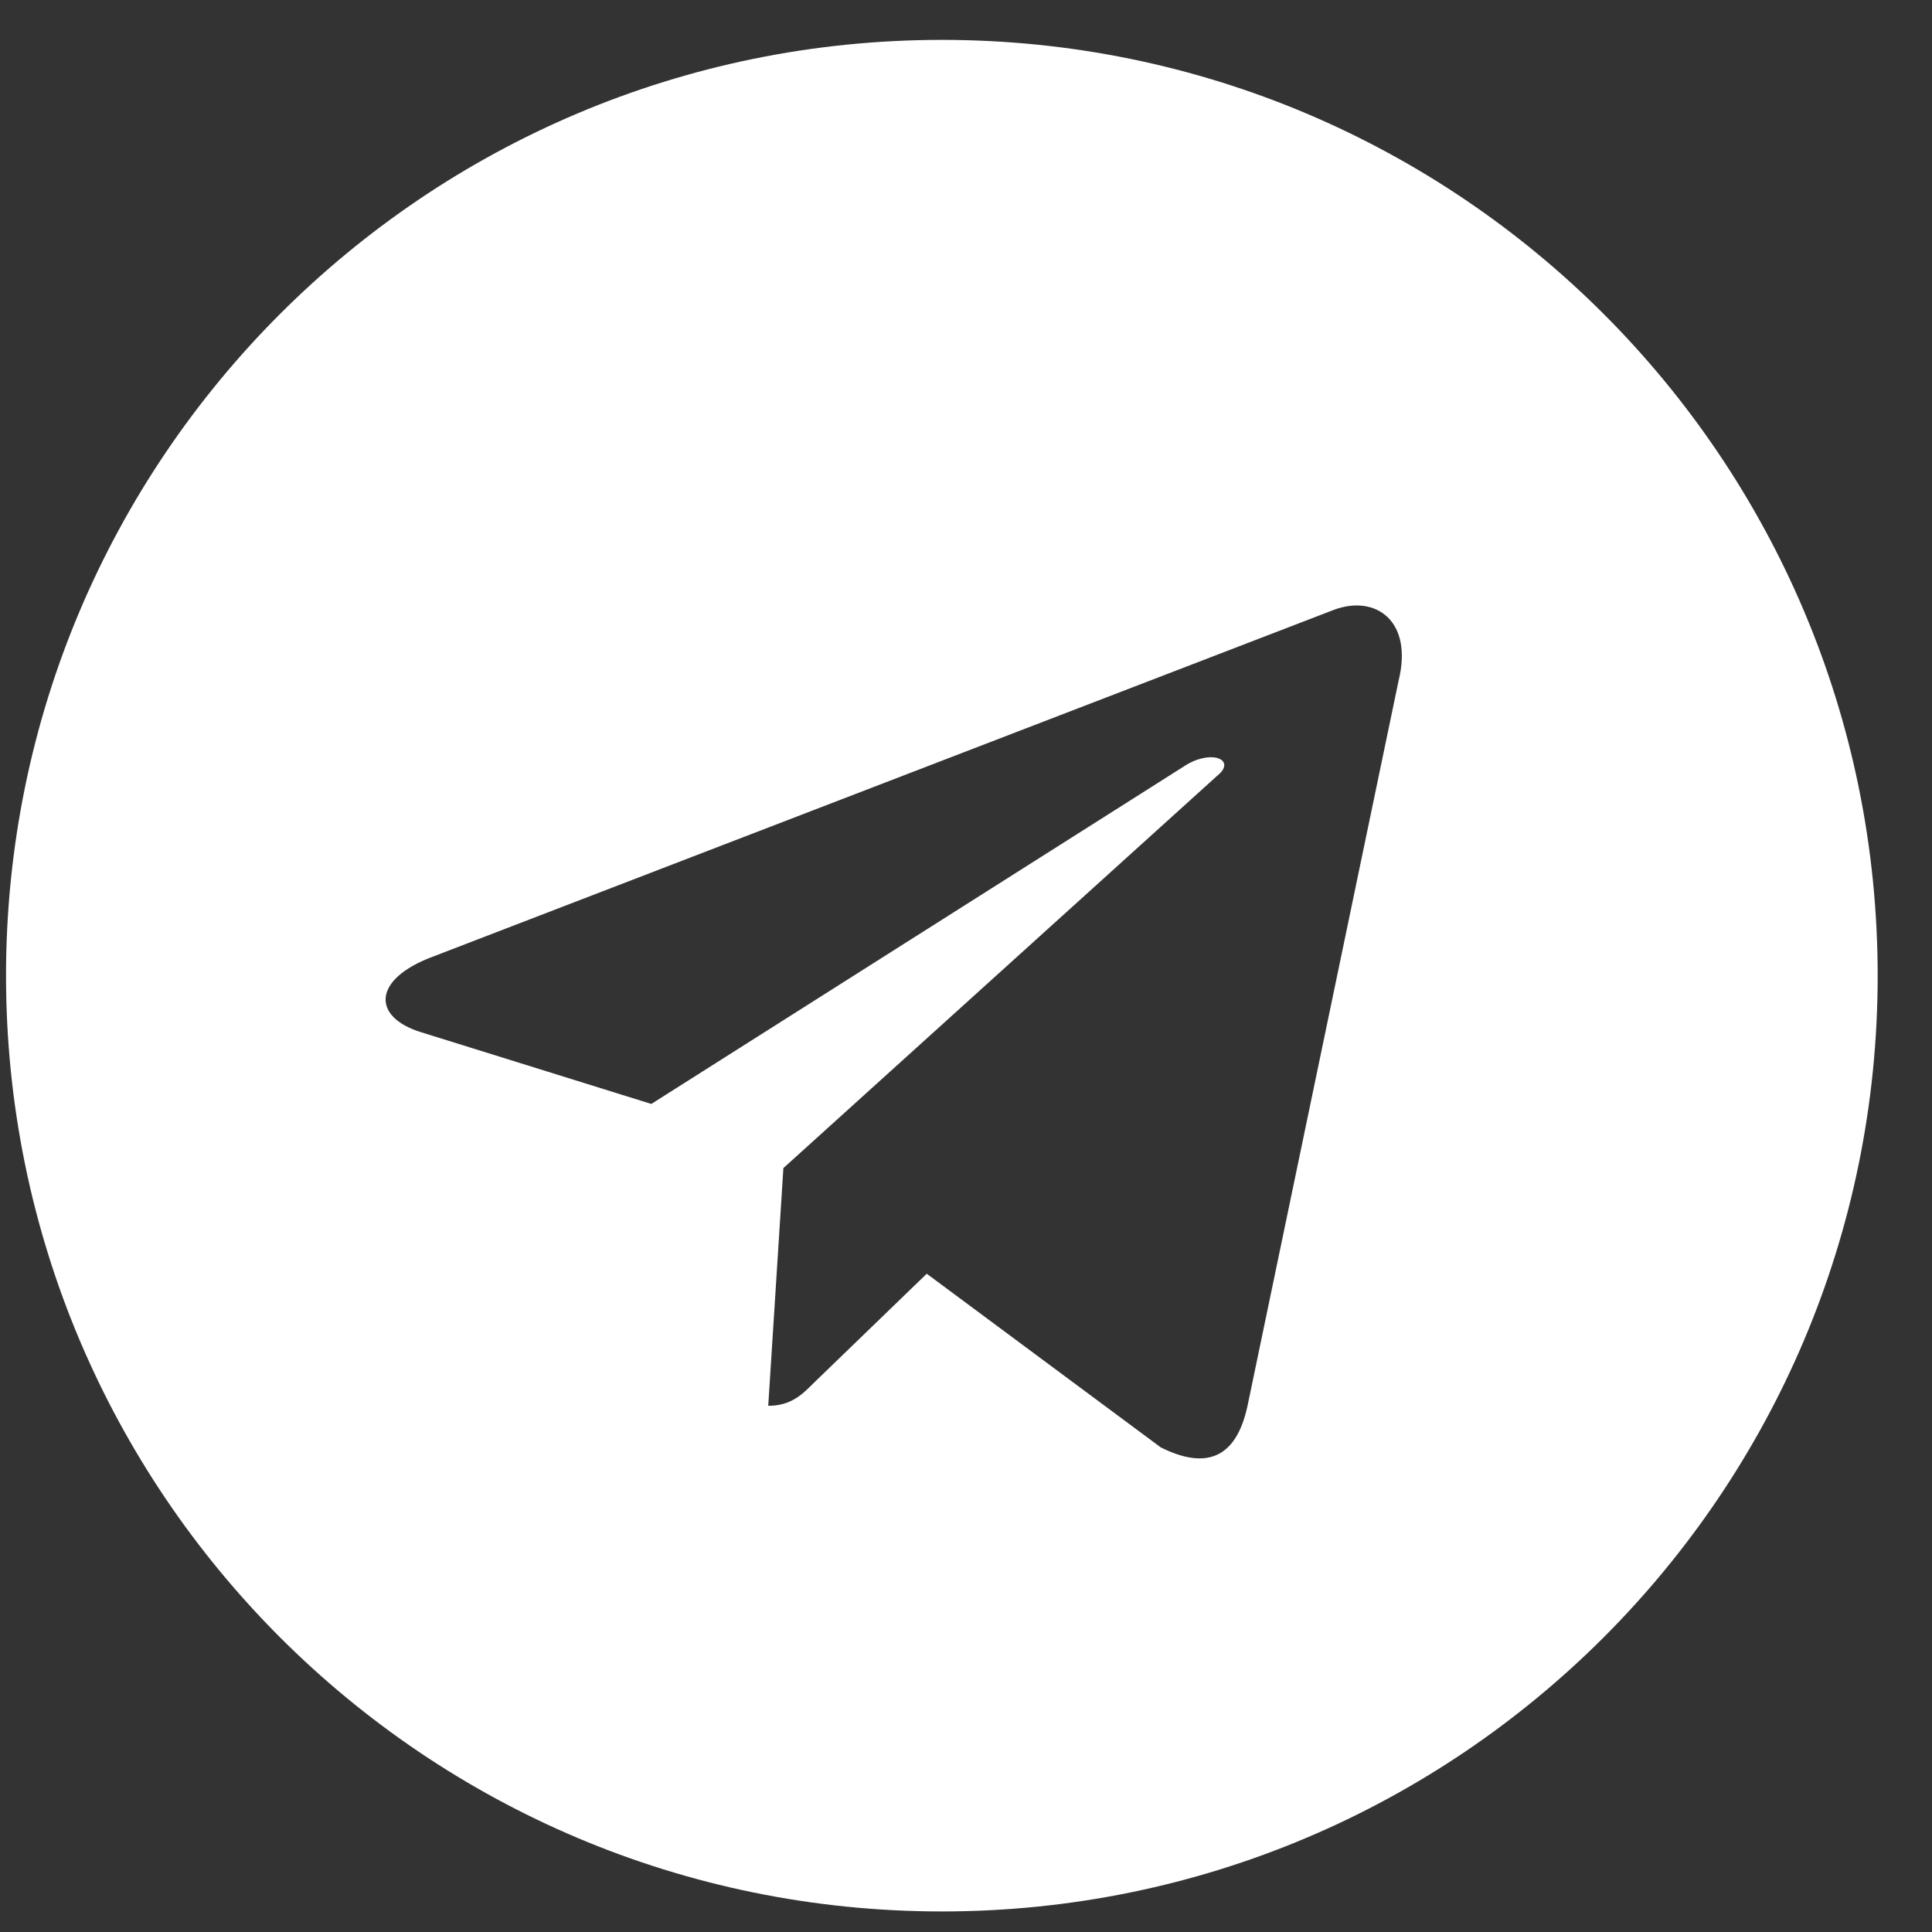 <svg width="25" height="25" viewBox="0 0 25 25" fill="none" xmlns="http://www.w3.org/2000/svg">
<rect x="0" y="0" width="25" height="25" fill="#333333" stroke="none"/>
<path d="M12.188 0.516C5.498 0.516 0.078 5.936 0.078 12.625C0.078 19.314 5.498 24.734 12.188 24.734C18.877 24.734 24.297 19.314 24.297 12.625C24.297 5.936 18.877 0.516 12.188 0.516ZM18.096 8.816L16.143 18.191C15.996 18.875 15.605 19.021 15.02 18.729L11.992 16.482L10.527 17.898C10.381 18.045 10.234 18.191 9.941 18.191L10.137 15.115L15.752 10.037C15.996 9.842 15.703 9.695 15.361 9.891L8.428 14.285L5.449 13.357C4.814 13.162 4.814 12.674 5.596 12.381L17.266 7.889C17.803 7.693 18.291 8.035 18.096 8.816Z" fill="white"/>
</svg>

